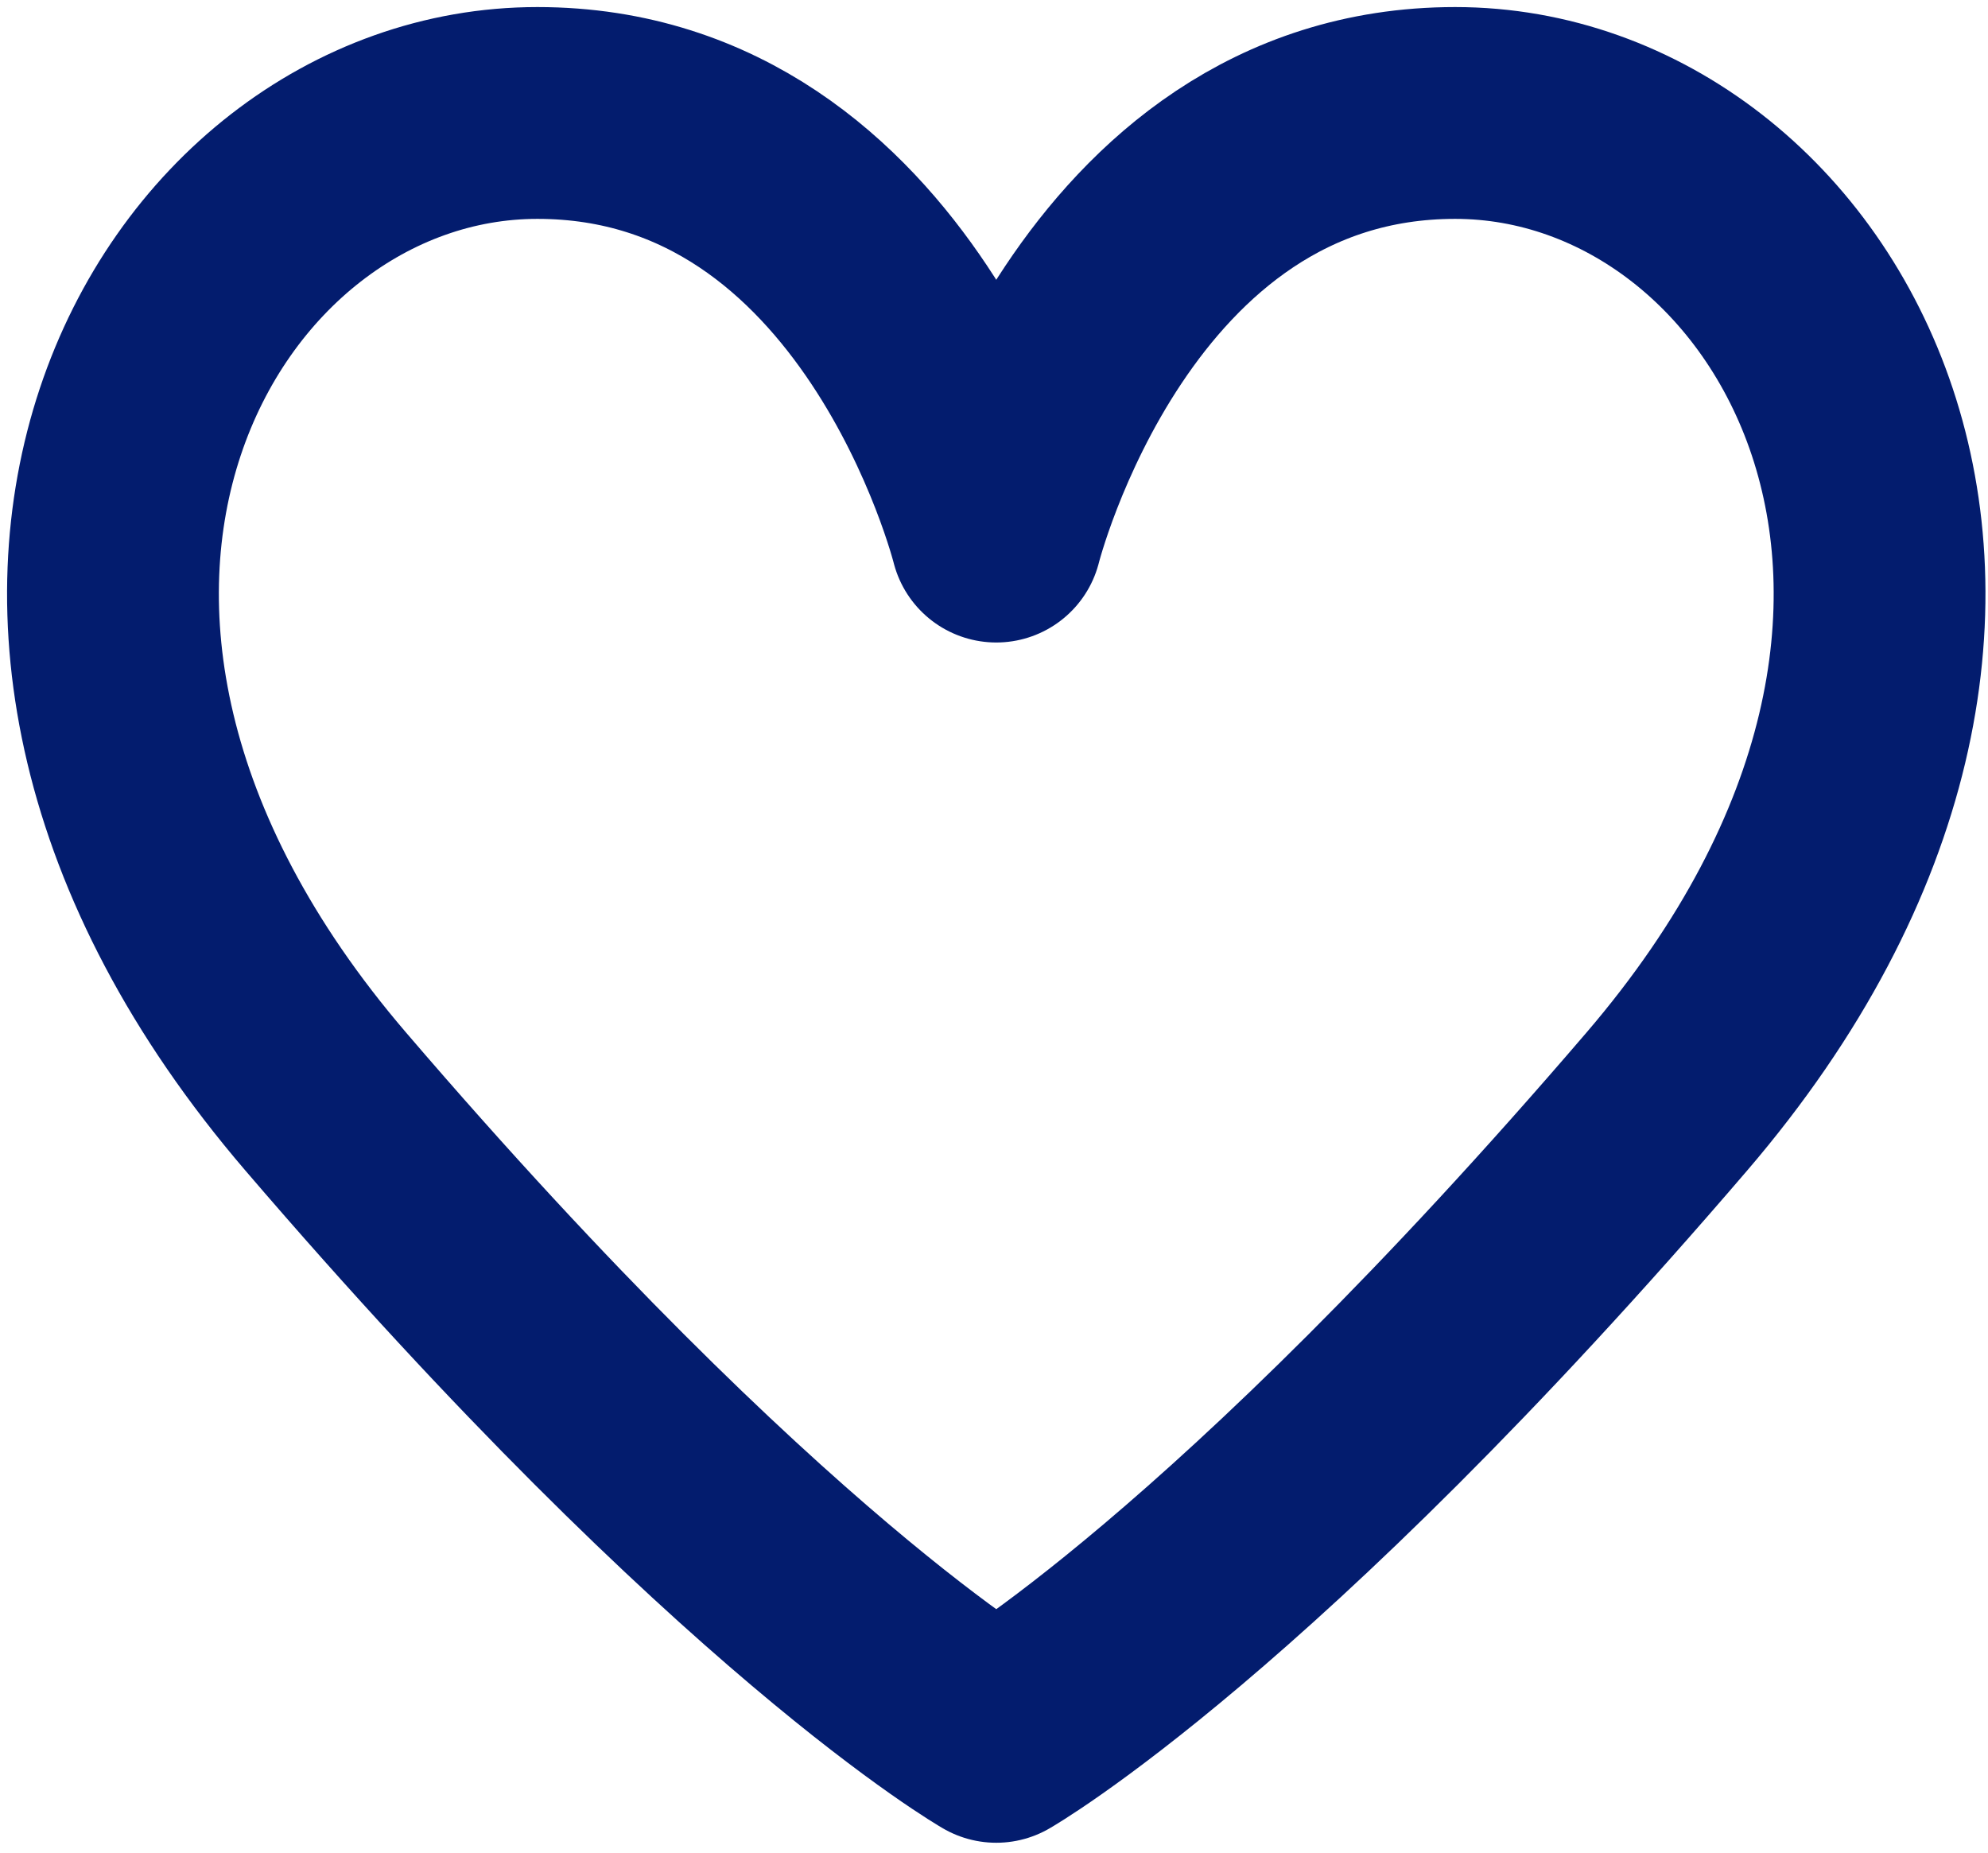 <svg width="88" height="82" viewBox="0 0 88 82" fill="none" xmlns="http://www.w3.org/2000/svg">
<path d="M14.413 48.75C33.163 70.625 44.1 76.875 44.1 76.875C44.1 76.875 55.038 70.625 73.788 48.75C92.538 26.875 80.038 5 64.413 5C48.788 5 44.1 23.75 44.1 23.75C44.1 23.75 39.413 5 23.788 5C8.163 5 -4.337 26.875 14.413 48.75Z" stroke="#031C6E" stroke-width="9.375" stroke-linecap="round" stroke-linejoin="round"/>
</svg>
